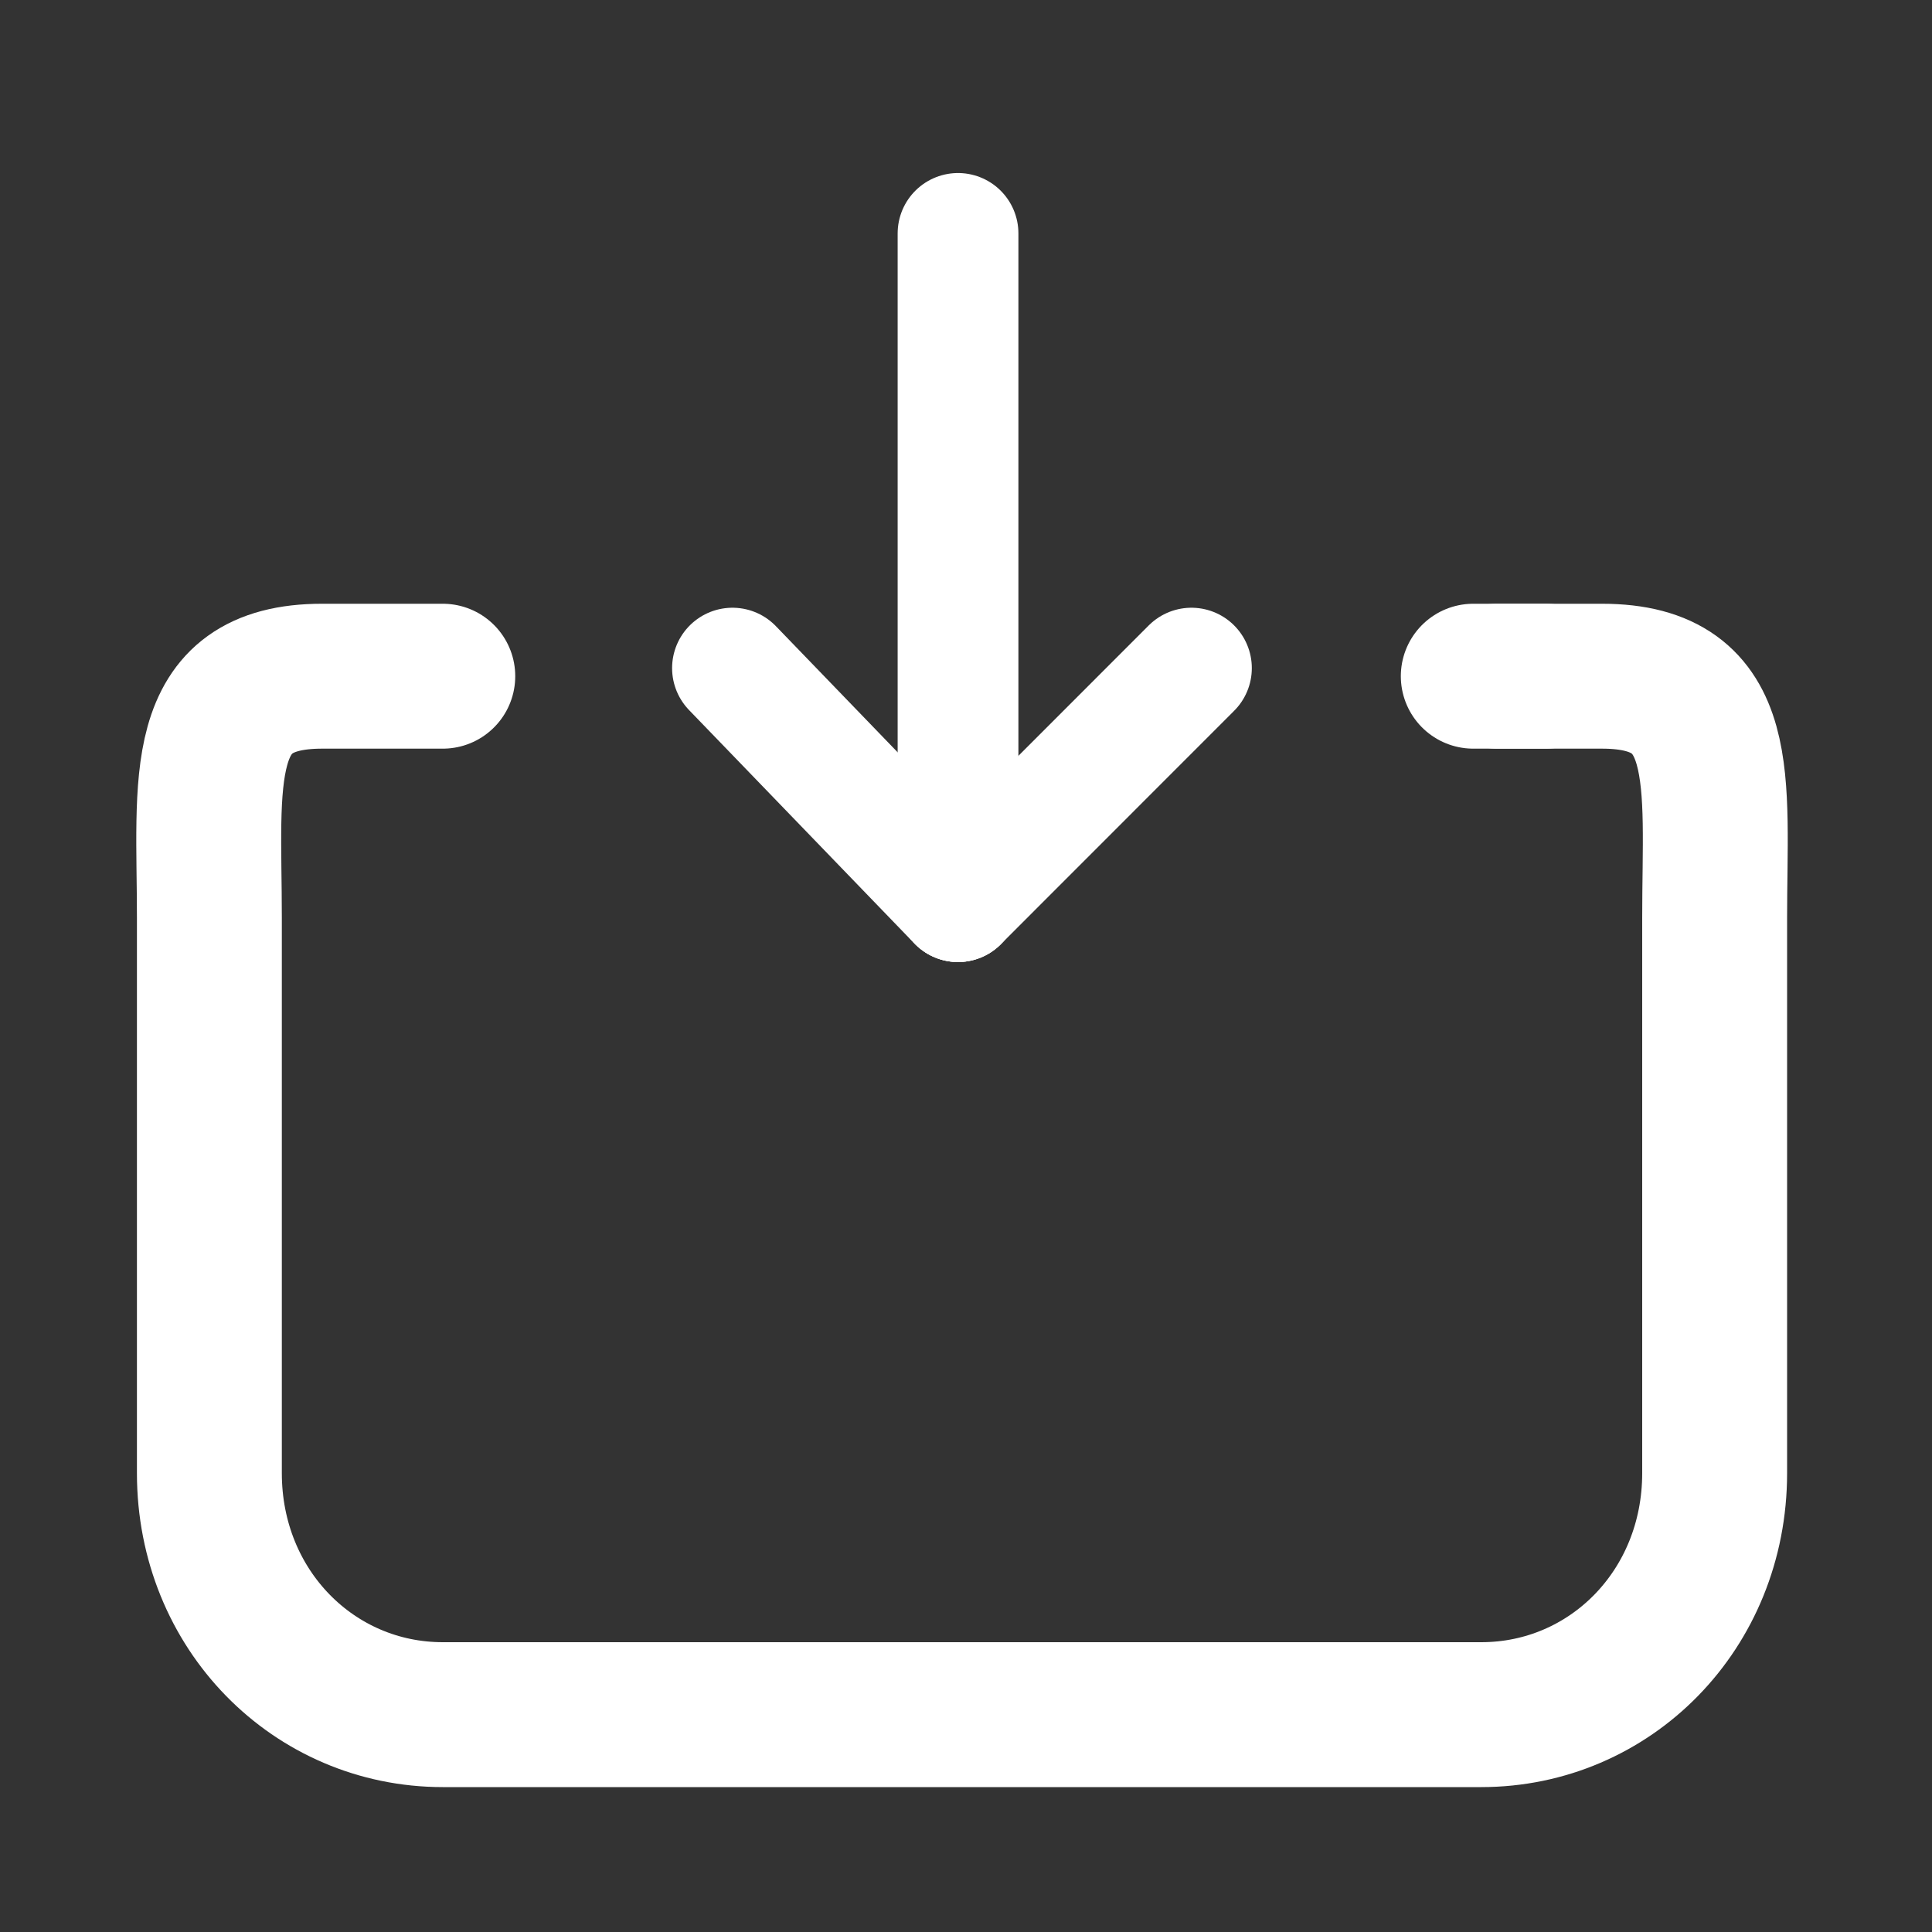 <svg width="16" height="16" viewBox="0 0 16 16" fill="none" xmlns="http://www.w3.org/2000/svg">
<rect x="0" y="0" width="16" height="16" fill="#333333" stroke="none"/>
<path d="M12.201 5.6H12.801" stroke="white" stroke-width="1.2" stroke-linecap="round" stroke-linejoin="round"/>
<path d="M12.4 5.6H13.267C14.334 5.6 14.2 6.467 14.2 7.6V12.2C14.2 13.333 13.334 14.2 12.267 14.2H3.667C2.601 14.2 1.734 13.333 1.734 12.2V7.6C1.734 6.467 1.601 5.6 2.667 5.6H3.667" stroke="white" stroke-width="1.2" stroke-linecap="round" stroke-linejoin="round"/>
<path d="M7.934 1.933V7.467" stroke="white" stroke-linecap="round" stroke-linejoin="round"/>
<path d="M7.934 7.467L9.867 5.533" stroke="white" stroke-linecap="round" stroke-linejoin="round"/>
<path d="M7.933 7.467L6.066 5.533" stroke="white" stroke-linecap="round" stroke-linejoin="round"/>
</svg>

